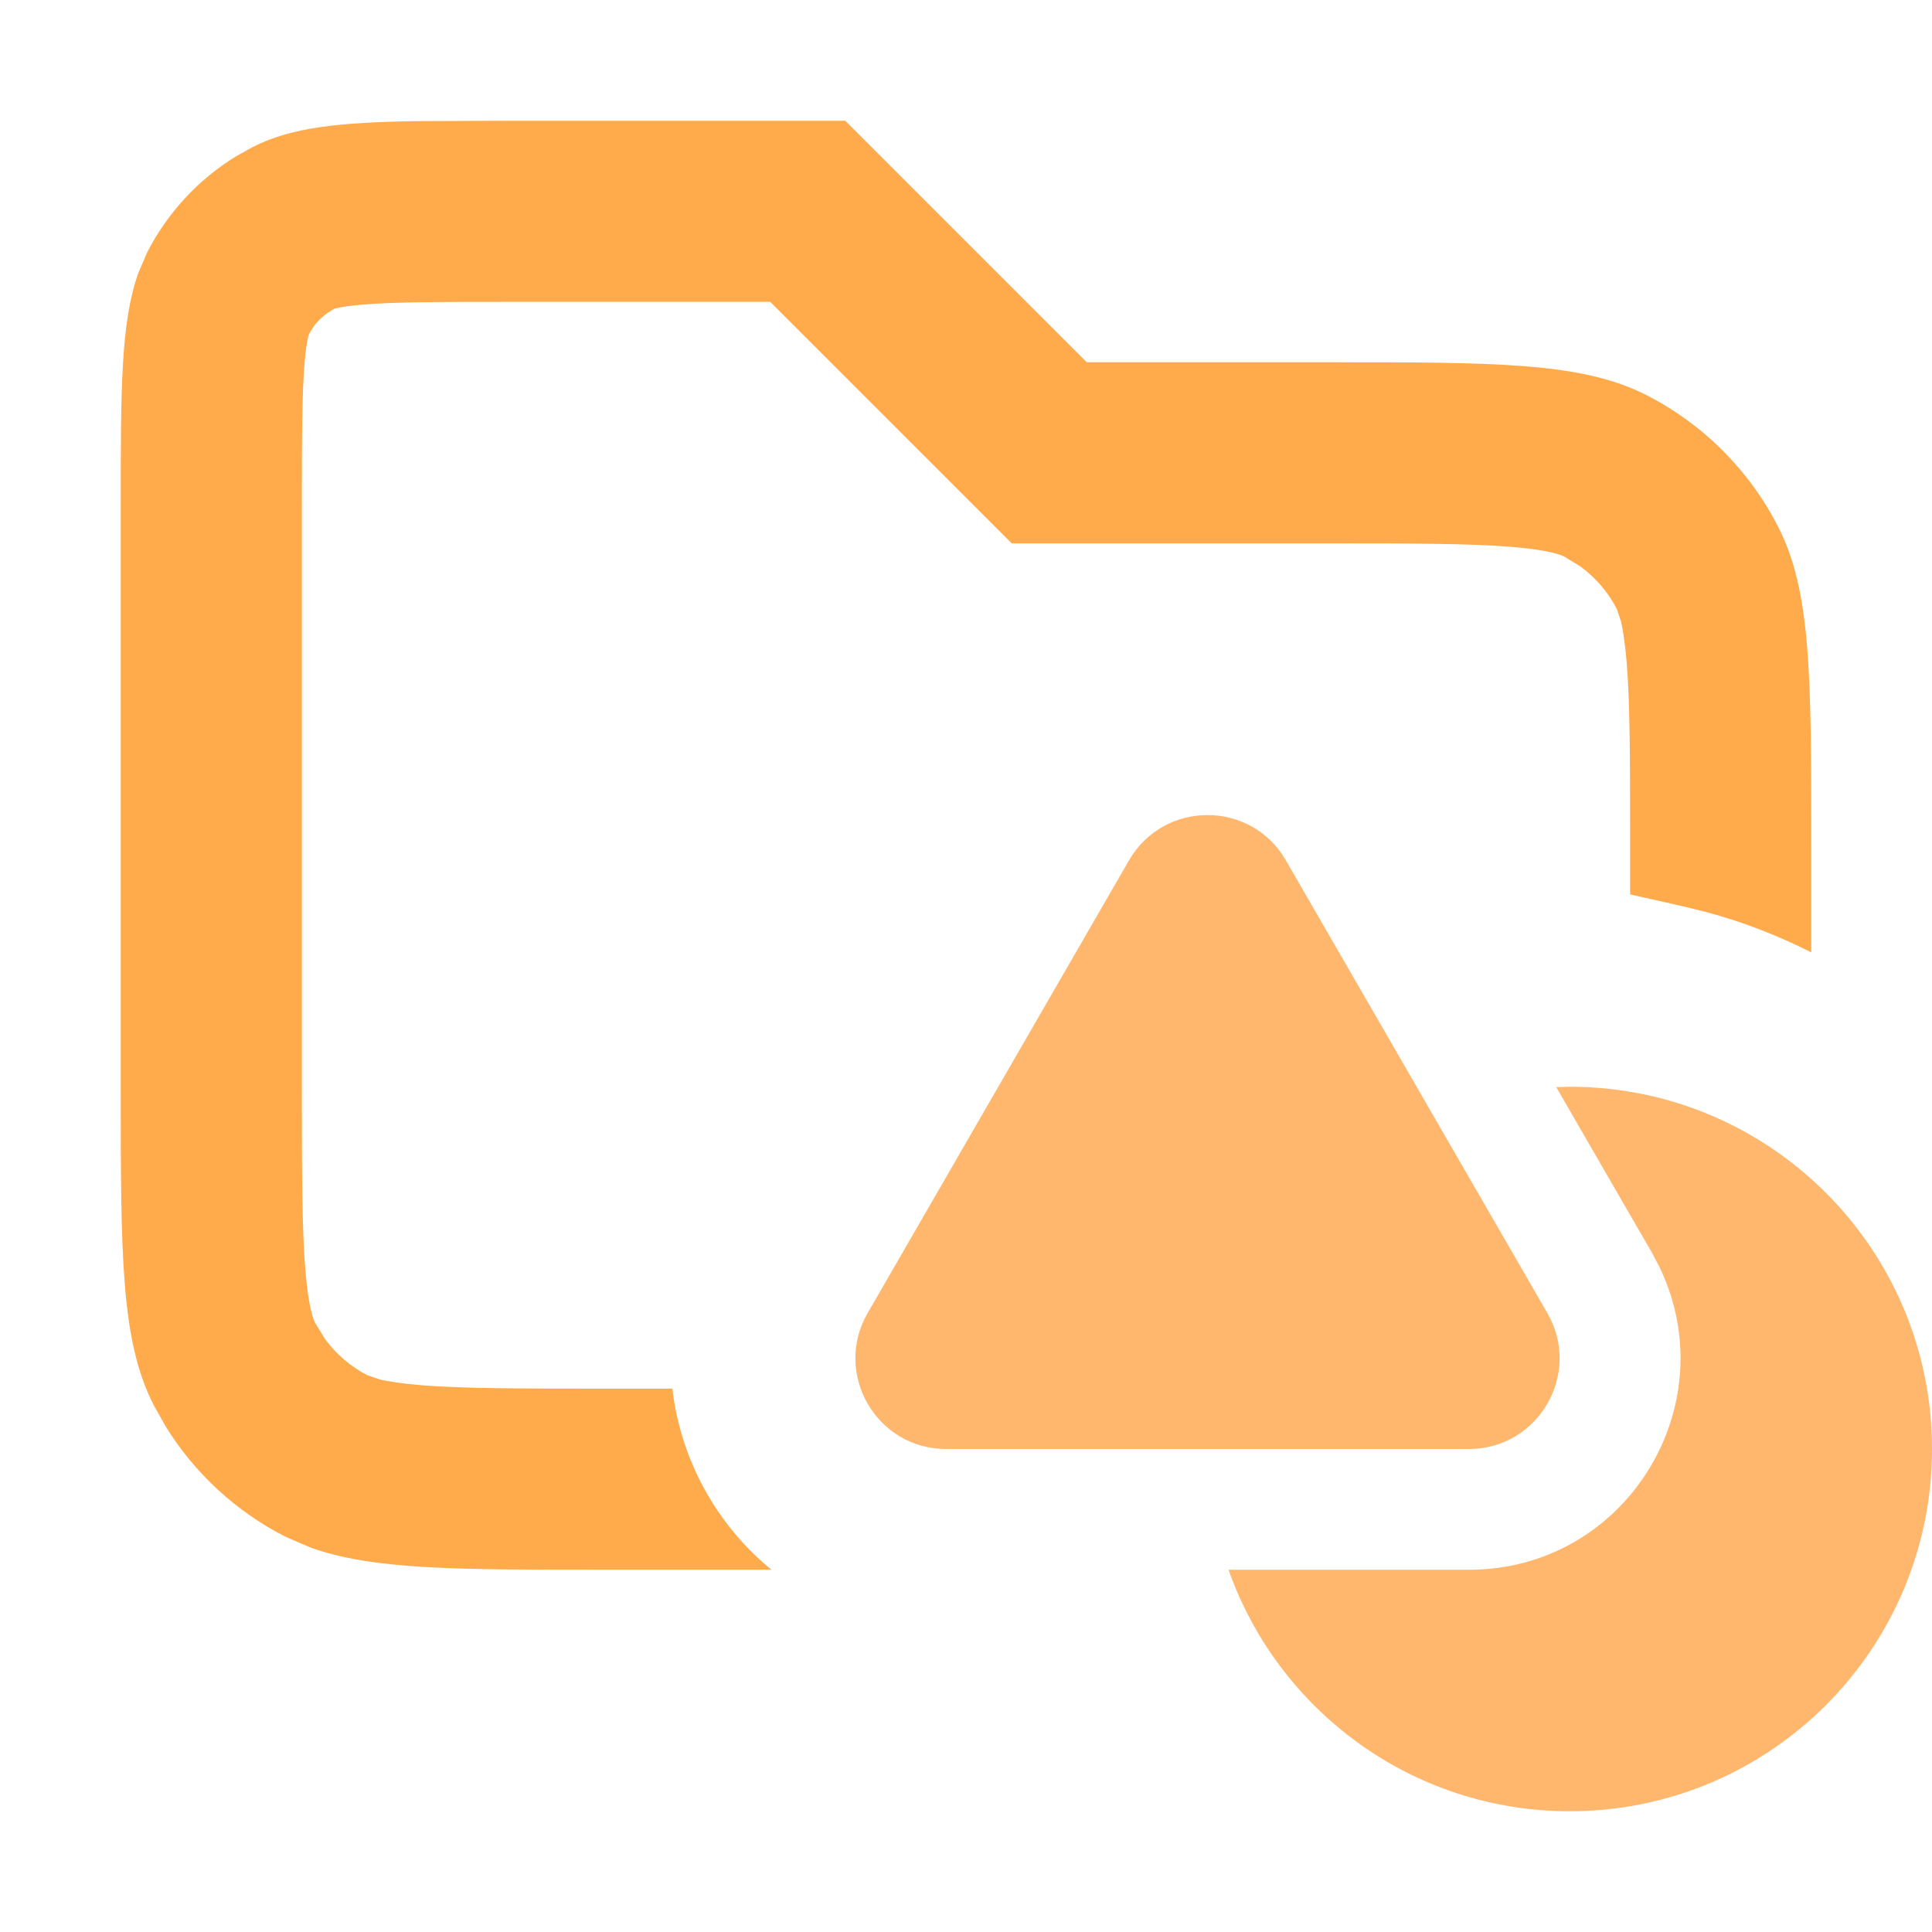<svg width="16" height="16" viewBox="0 0 16 16" fill="none" xmlns="http://www.w3.org/2000/svg">
<path opacity="0.8" d="M9 3H11C12.4 3 13.1 3 13.635 3.272C14.105 3.512 14.488 3.895 14.727 4.365C15 4.9 15 5.6 15 7V7.887C14.726 7.748 14.435 7.635 14.13 7.553L13.935 7.505L13.5 7.407V7C13.5 6.275 13.499 5.822 13.471 5.48C13.457 5.318 13.44 5.215 13.425 5.149L13.391 5.046C13.319 4.905 13.215 4.784 13.088 4.691L12.954 4.609C12.933 4.599 12.844 4.556 12.52 4.529C12.178 4.501 11.725 4.5 11 4.5H8.379L6.379 2.5H4.2C3.616 2.5 3.267 2.501 3.009 2.522C2.888 2.532 2.821 2.544 2.788 2.552L2.773 2.555C2.703 2.591 2.642 2.643 2.596 2.706L2.555 2.773C2.571 2.741 2.542 2.768 2.522 3.009C2.501 3.267 2.5 3.616 2.5 4.2V9C2.5 9.725 2.501 10.178 2.529 10.52C2.556 10.844 2.599 10.933 2.609 10.954L2.691 11.088C2.784 11.215 2.905 11.319 3.046 11.391L3.149 11.425C3.215 11.44 3.318 11.457 3.48 11.471C3.822 11.499 4.275 11.5 5 11.5H5.568C5.636 12.086 5.933 12.628 6.389 13H5C3.775 13 3.086 13 2.574 12.817L2.365 12.727C1.954 12.518 1.609 12.199 1.369 11.808L1.272 11.635C1 11.1 1 10.4 1 9V4.2C1 3.22 1 2.669 1.146 2.26L1.218 2.092C1.386 1.763 1.641 1.487 1.954 1.295L2.092 1.218C2.413 1.054 2.808 1.013 3.458 1.003L4.2 1H7L9 3Z" fill="#ff951e"/>
<path d="M9.35 7.125C9.639 6.625 10.361 6.625 10.649 7.125L12.815 10.875C13.103 11.375 12.742 12 12.165 12H7.835C7.258 12 6.897 11.375 7.185 10.875L9.35 7.125Z" fill="#ffb76e"/>
<path d="M13 9C14.657 9 16 10.343 16 12C16 13.657 14.657 15 13 15C11.694 15 10.586 14.165 10.174 13H12.165C13.47 13 14.301 11.632 13.739 10.485L13.681 10.375L12.888 9.003C12.925 9.002 12.962 9 13 9ZM12.852 11.551L12.815 11.625C12.83 11.598 12.844 11.57 12.855 11.542L12.852 11.551Z" fill="#ffb76e"/>
</svg>
